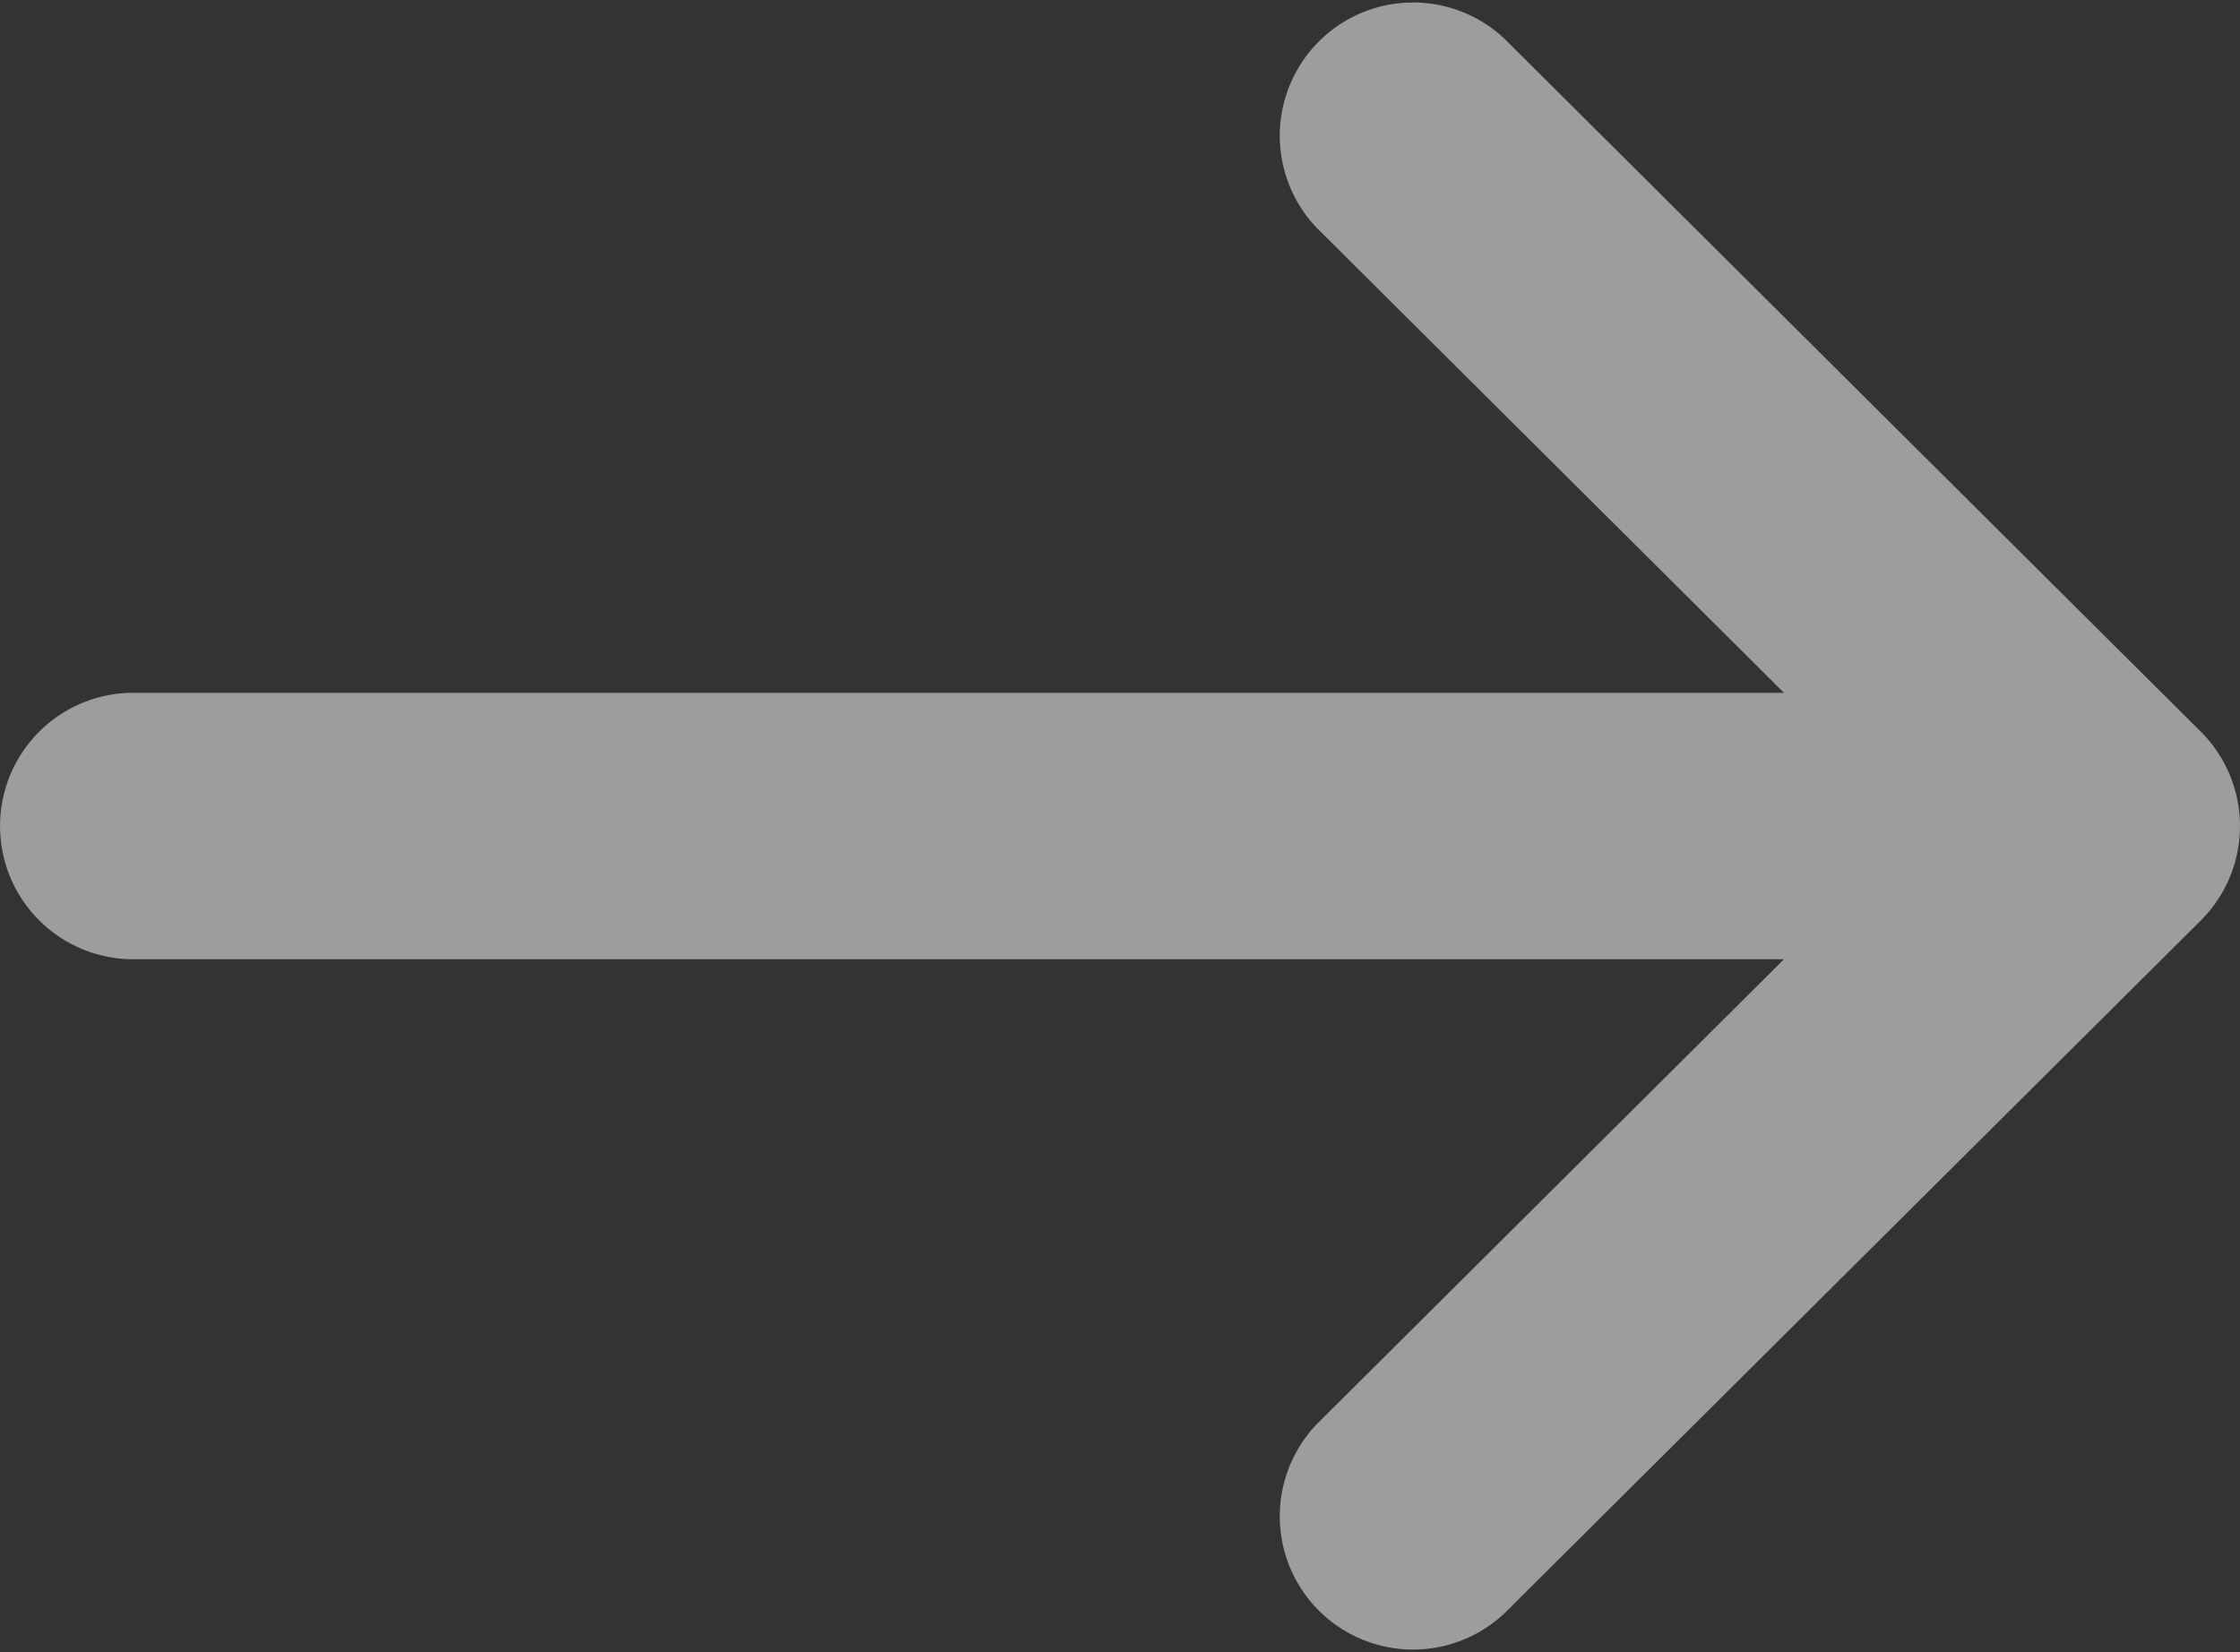 <svg xmlns="http://www.w3.org/2000/svg" width="26.283" height="19.387" viewBox="0 0 26.283 19.387">
  <rect x="0" y="0" width="26.283" height="19.387" fill="#333333" stroke="none"/>
  <path id="Path_41543" data-name="Path 41543" d="M25.824,8.587h0L17.653.455a1.564,1.564,0,0,0-2.206,2.216L20.932,8.13H1.564a1.563,1.563,0,1,0,0,3.127H20.932l-5.485,5.459a1.564,1.564,0,0,0,2.206,2.216l8.17-8.13h0A1.565,1.565,0,0,0,25.824,8.587Z" fill="#fff" opacity="0.518"/>
</svg>

